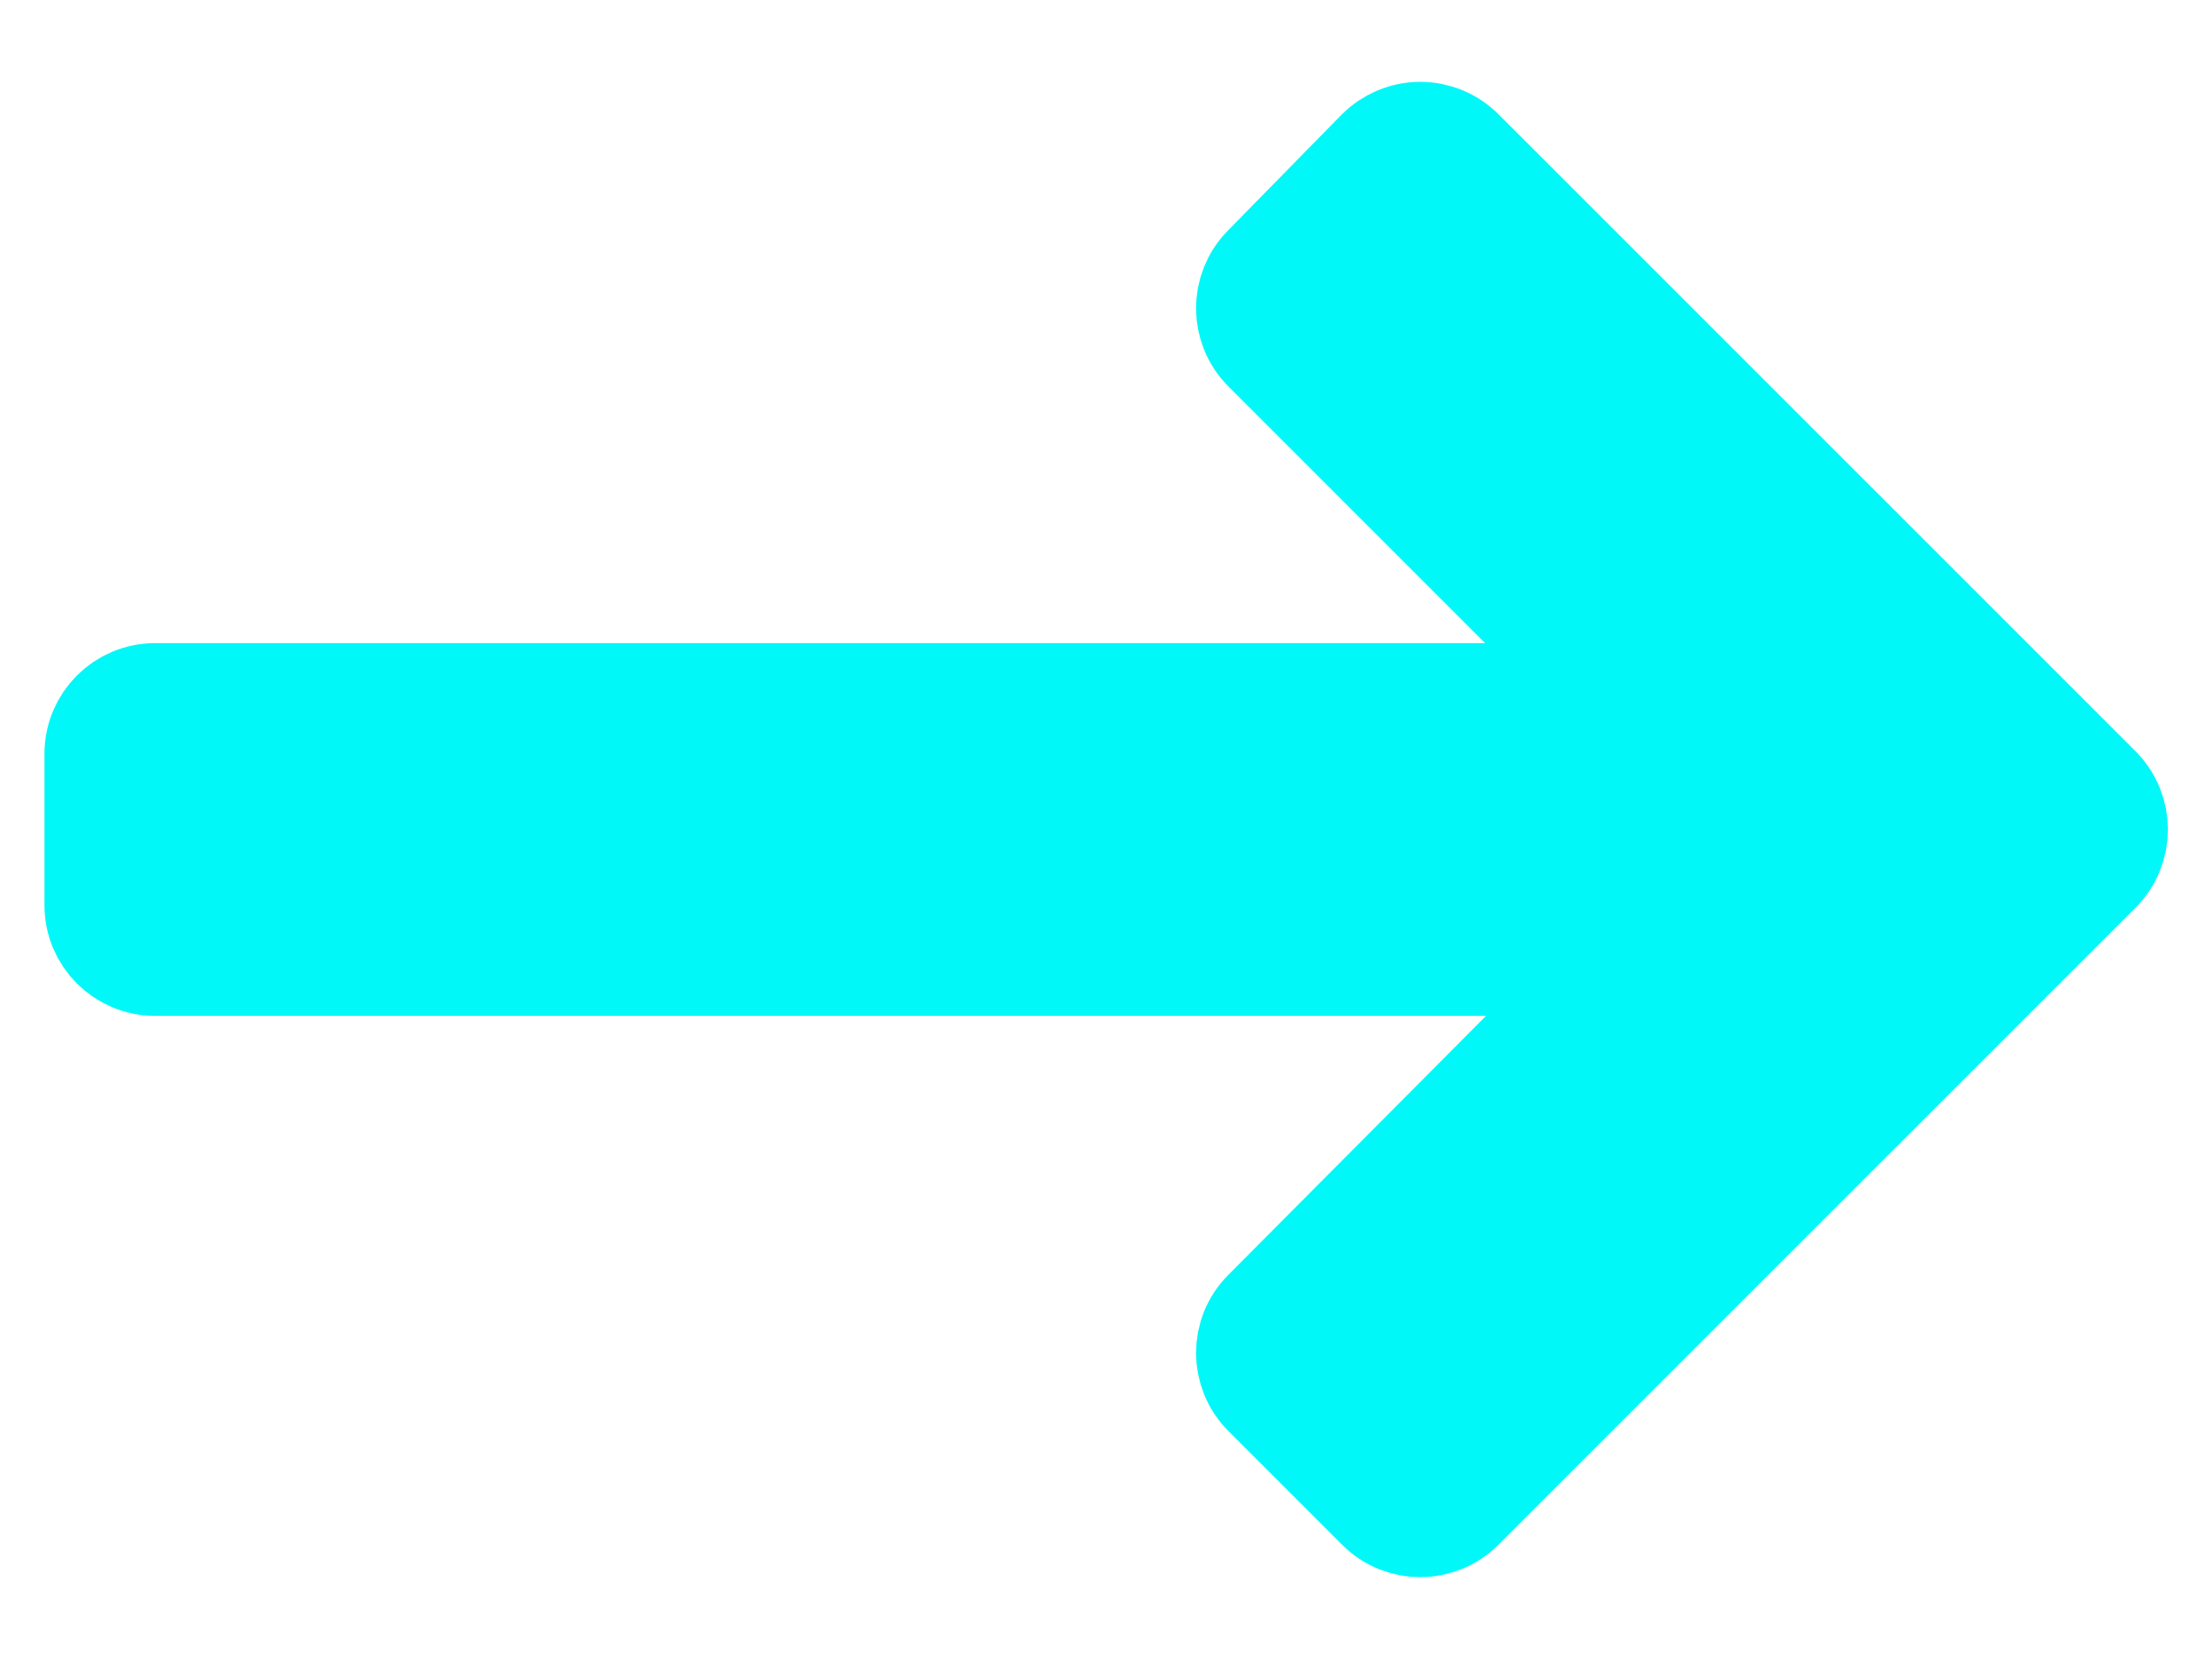 <svg width="20" height="15" viewBox="0 0 20 15" fill="none" xmlns="http://www.w3.org/2000/svg">
<path d="M12.484 1.39C12.578 1.295 12.705 1.241 12.839 1.24C12.972 1.24 13.101 1.292 13.195 1.387L18.955 7.146C19.15 7.342 19.15 7.658 18.955 7.854L13.195 13.613C13 13.809 12.683 13.809 12.488 13.613L11.461 12.586C11.266 12.391 11.265 12.075 11.46 11.88L14.639 8.685H1.402C1.126 8.685 0.902 8.461 0.902 8.185V6.815C0.902 6.539 1.126 6.315 1.402 6.315H14.635L11.461 3.141C11.267 2.947 11.265 2.633 11.457 2.437L12.484 1.39Z" fill="#00F8F8" stroke="#00F8F8" stroke-linejoin="round"/>
</svg>
